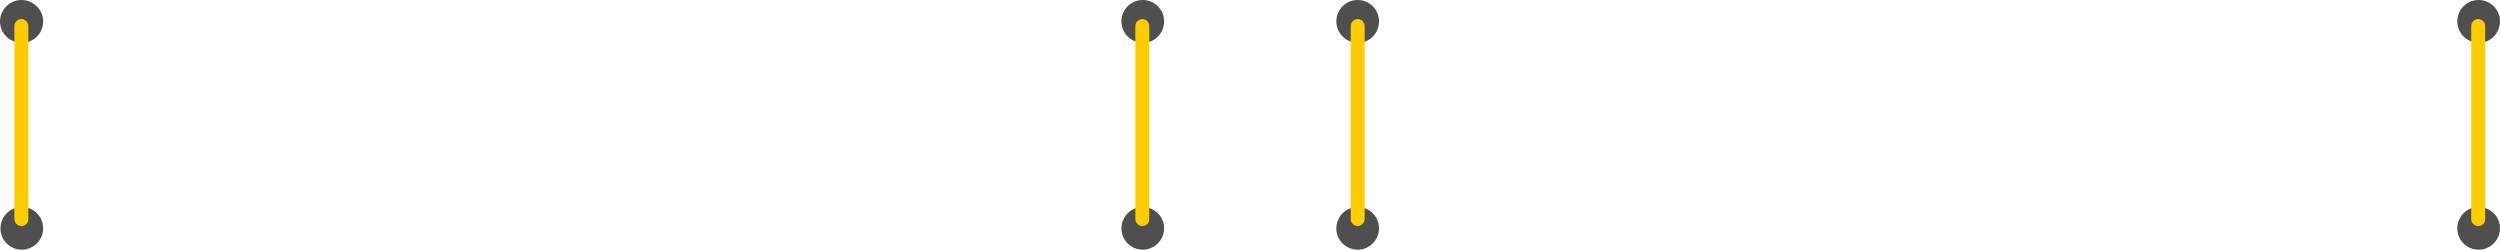 <?xml version="1.0" encoding="utf-8"?>
<!-- Generator: Adobe Illustrator 26.0.2, SVG Export Plug-In . SVG Version: 6.00 Build 0)  -->
<svg version="1.1" id="Layer_1" xmlns="http://www.w3.org/2000/svg" xmlns:xlink="http://www.w3.org/1999/xlink" x="0px" y="0px"
	 viewBox="0 0 538.6 53.8" style="enable-background:new 0 0 538.6 53.8;" xml:space="preserve">
<style type="text/css">
	.st0{fill:#504F4F;}
	.st1{fill:#FFCC00;}
</style>
<g>
	<g>
		<g>
			<path class="st0" d="M250.8,49.2c0-2.6-2.1-4.6-4.6-4.6c-2.6,0-4.6,2.1-4.6,4.6c0,2.6,2.1,4.6,4.6,4.6
				C248.7,53.8,250.8,51.7,250.8,49.2"/>
		</g>
		<g>
			<path class="st0" d="M250.8,4.6c0-2.6-2.1-4.6-4.6-4.6c-2.6,0-4.6,2.1-4.6,4.6c0,2.6,2.1,4.6,4.6,4.6
				C248.7,9.3,250.8,7.2,250.8,4.6"/>
		</g>
		<g>
			<path class="st1" d="M246.1,48.7c-0.8,0-1.5-0.7-1.5-1.5V5.6c0-0.8,0.7-1.5,1.5-1.5c0.8,0,1.5,0.7,1.5,1.5v41.6
				C247.6,48,247,48.7,246.1,48.7L246.1,48.7z"/>
		</g>
	</g>
	<g>
		<g>
			<path class="st0" d="M9.3,49.2c0-2.6-2.1-4.6-4.6-4.6c-2.6,0-4.6,2.1-4.6,4.6c0,2.6,2.1,4.6,4.6,4.6C7.2,53.8,9.3,51.7,9.3,49.2"
				/>
		</g>
		<g>
			<path class="st0" d="M9.3,4.6C9.3,2.1,7.2,0,4.6,0C2.1,0,0,2.1,0,4.6c0,2.6,2.1,4.6,4.6,4.6C7.2,9.3,9.3,7.2,9.3,4.6"/>
		</g>
		<g>
			<path class="st1" d="M4.6,48.7c-0.8,0-1.5-0.7-1.5-1.5V5.6c0-0.8,0.7-1.5,1.5-1.5c0.8,0,1.5,0.7,1.5,1.5v41.6
				C6.1,48,5.5,48.7,4.6,48.7L4.6,48.7z"/>
		</g>
	</g>
</g>
<g>
	<g>
		<g>
			<path class="st0" d="M538.6,49.2c0-2.6-2.1-4.6-4.6-4.6c-2.6,0-4.6,2.1-4.6,4.6c0,2.6,2.1,4.6,4.6,4.6
				C536.5,53.8,538.6,51.7,538.6,49.2"/>
		</g>
		<g>
			<path class="st0" d="M538.6,4.6c0-2.6-2.1-4.6-4.6-4.6c-2.6,0-4.6,2.1-4.6,4.6c0,2.6,2.1,4.6,4.6,4.6
				C536.5,9.3,538.6,7.2,538.6,4.6"/>
		</g>
		<g>
			<path class="st1" d="M533.9,48.7c-0.8,0-1.5-0.7-1.5-1.5V5.6c0-0.8,0.7-1.5,1.5-1.5c0.8,0,1.5,0.7,1.5,1.5v41.6
				C535.4,48,534.8,48.7,533.9,48.7L533.9,48.7z"/>
		</g>
	</g>
	<g>
		<g>
			<path class="st0" d="M297.1,49.2c0-2.6-2.1-4.6-4.6-4.6c-2.6,0-4.6,2.1-4.6,4.6c0,2.6,2.1,4.6,4.6,4.6
				C295,53.8,297.1,51.7,297.1,49.2"/>
		</g>
		<g>
			<path class="st0" d="M297.1,4.6c0-2.6-2.1-4.6-4.6-4.6c-2.6,0-4.6,2.1-4.6,4.6c0,2.6,2.1,4.6,4.6,4.6
				C295,9.3,297.1,7.2,297.1,4.6"/>
		</g>
		<g>
			<path class="st1" d="M292.5,48.7c-0.8,0-1.5-0.7-1.5-1.5V5.6c0-0.8,0.7-1.5,1.5-1.5c0.8,0,1.5,0.7,1.5,1.5v41.6
				C294,48,293.3,48.7,292.5,48.7L292.5,48.7z"/>
		</g>
	</g>
</g>
</svg>
